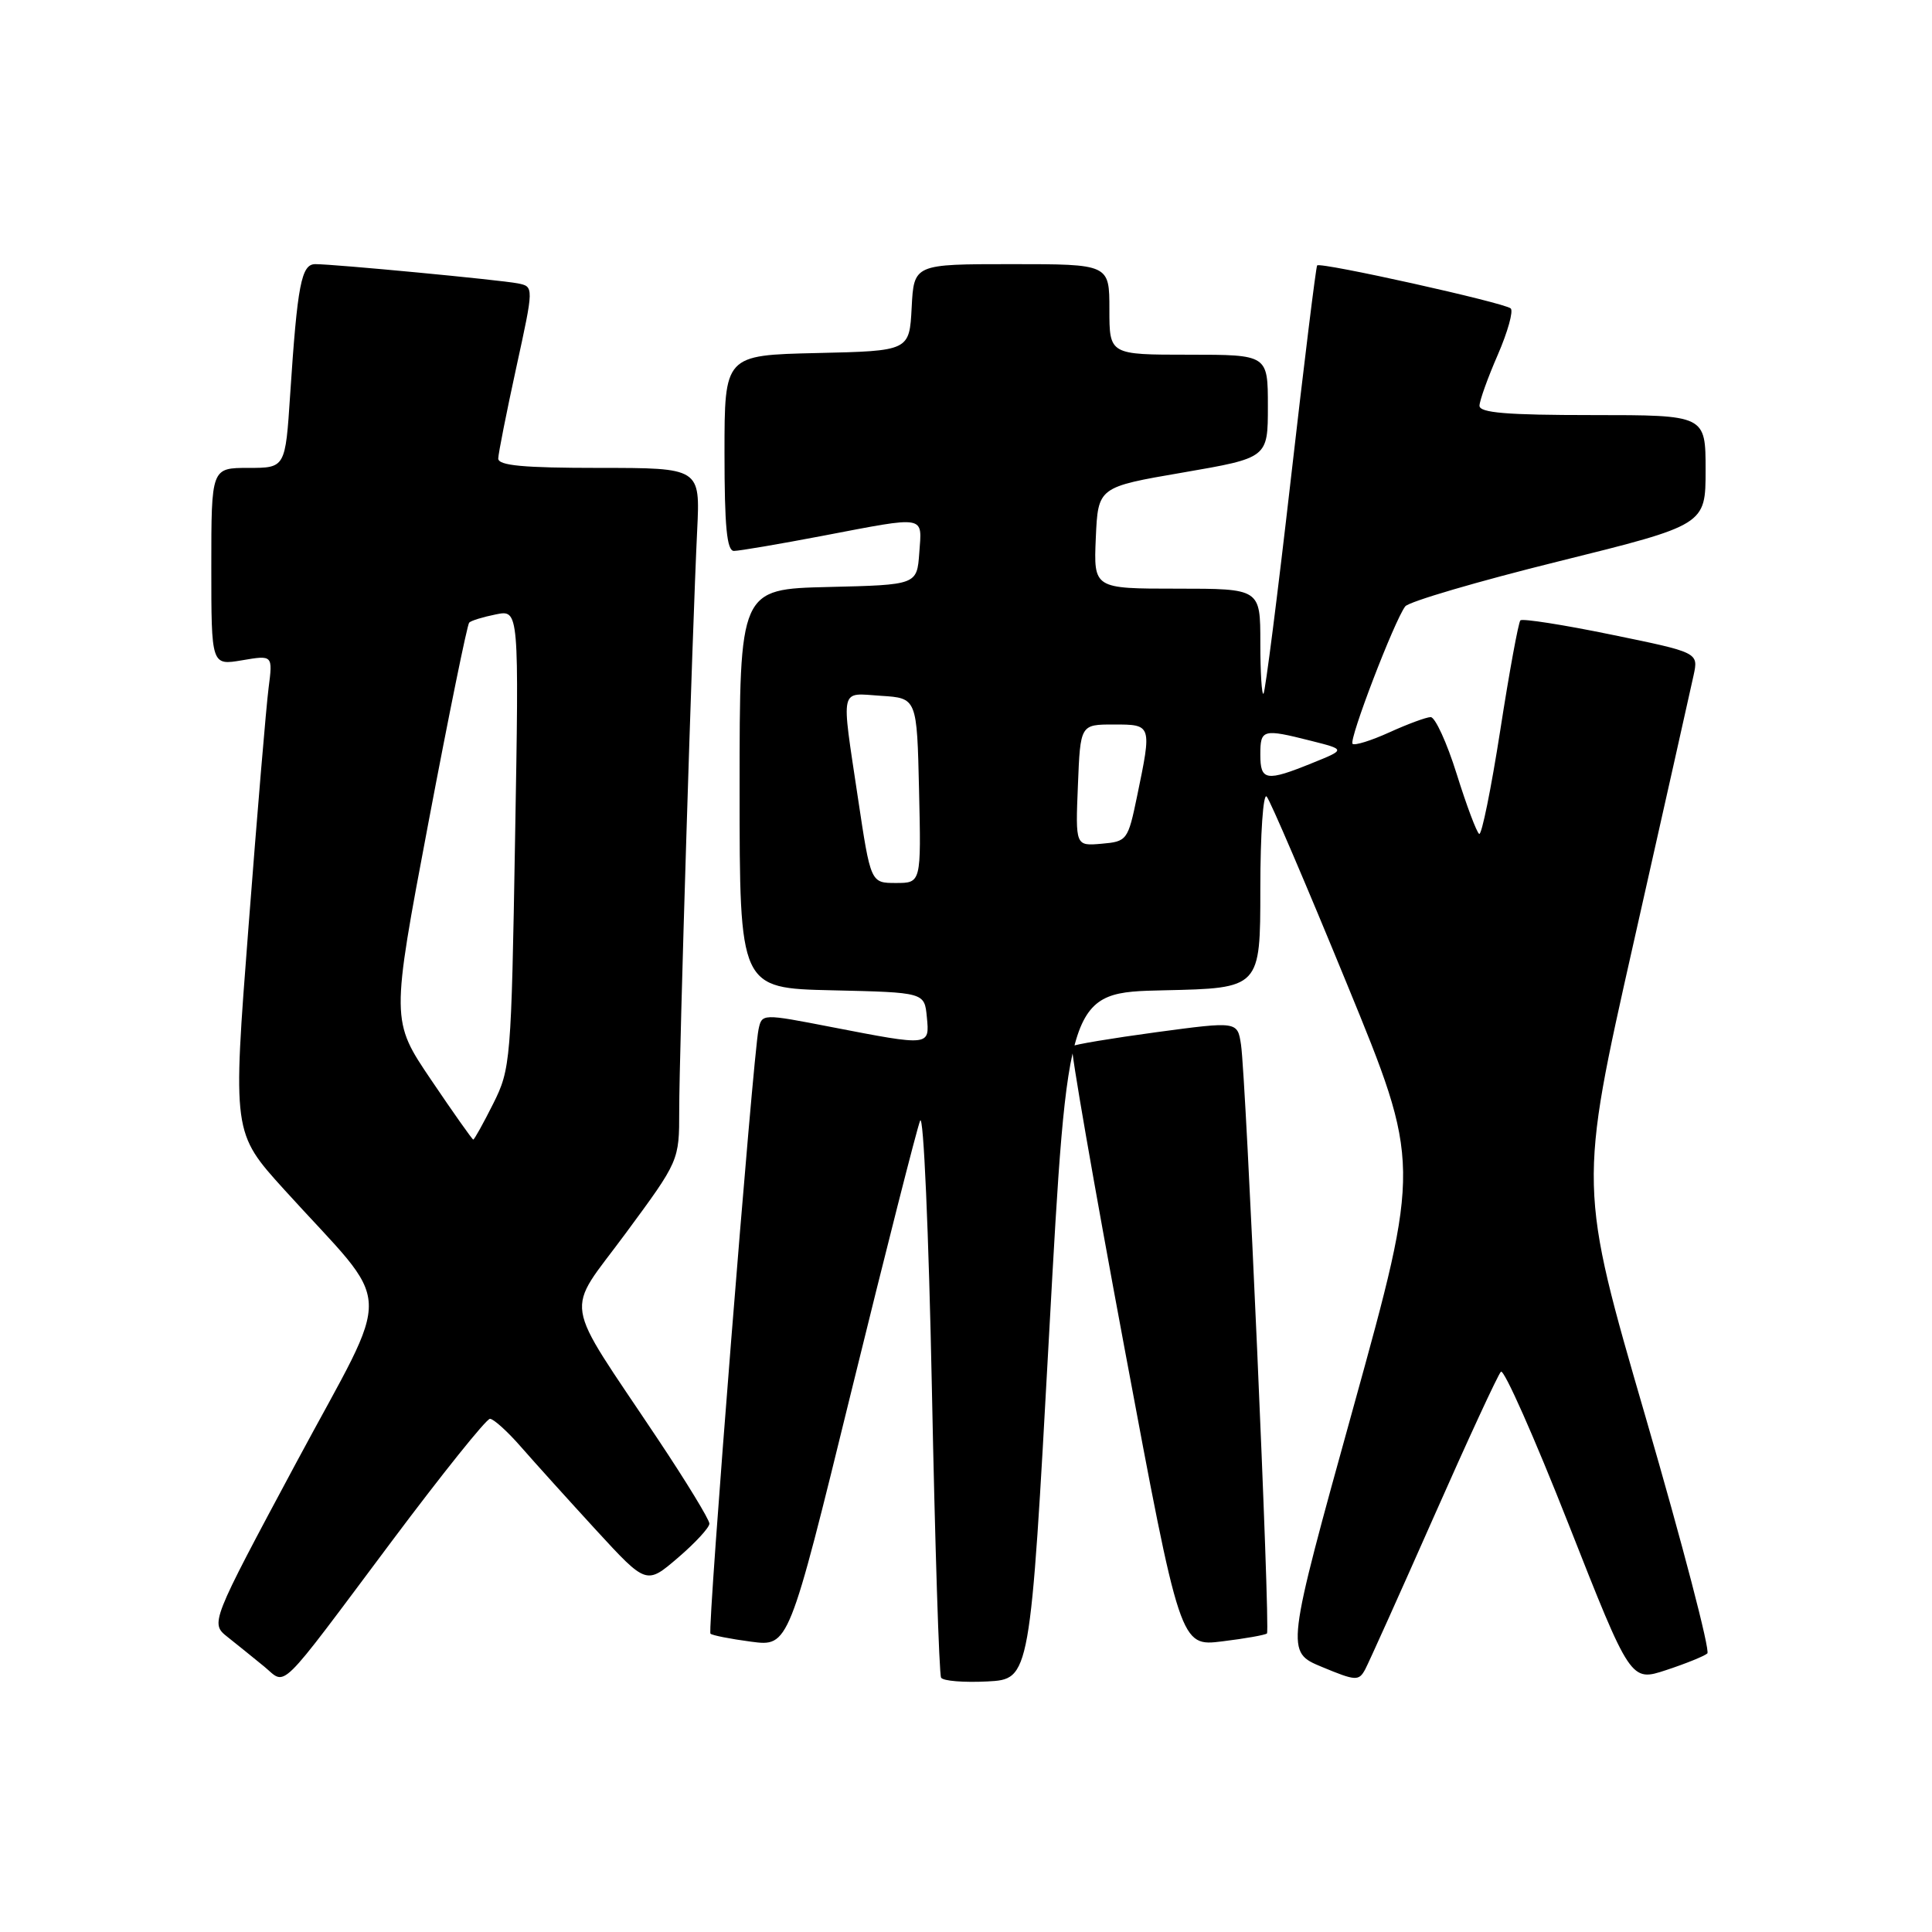 <?xml version="1.0" encoding="UTF-8" standalone="no"?>
<!DOCTYPE svg PUBLIC "-//W3C//DTD SVG 1.1//EN" "http://www.w3.org/Graphics/SVG/1.1/DTD/svg11.dtd" >
<svg xmlns="http://www.w3.org/2000/svg" xmlns:xlink="http://www.w3.org/1999/xlink" version="1.1" viewBox="0 0 256 256">
 <g >
 <path fill="currentColor"
d=" M 51.89 204.25 C 58.58 195.31 64.44 188.00 64.92 188.00 C 65.40 188.00 67.27 189.69 69.06 191.75 C 70.86 193.81 75.33 198.76 78.99 202.75 C 85.65 209.99 85.65 209.99 89.82 206.42 C 92.12 204.45 94.00 202.41 94.00 201.89 C 94.00 201.36 90.94 196.34 87.19 190.72 C 74.32 171.41 74.80 174.42 82.92 163.40 C 90.00 153.80 90.00 153.80 90.00 147.15 C 89.99 139.81 91.74 83.30 92.38 70.25 C 92.78 62.00 92.78 62.00 79.39 62.00 C 69.33 62.00 66.01 61.69 66.02 60.75 C 66.04 60.06 67.11 54.66 68.40 48.74 C 70.75 37.98 70.75 37.98 68.62 37.55 C 66.28 37.09 44.33 35.00 41.78 35.00 C 39.93 35.00 39.41 37.69 38.45 52.25 C 37.81 62.00 37.81 62.00 32.91 62.00 C 28.00 62.00 28.00 62.00 28.00 75.09 C 28.00 88.18 28.00 88.18 32.08 87.49 C 36.15 86.80 36.15 86.80 35.59 91.15 C 35.28 93.54 34.08 107.78 32.93 122.79 C 30.82 150.08 30.82 150.08 37.66 157.63 C 52.43 173.93 52.24 169.59 39.26 193.80 C 27.85 215.09 27.85 215.09 30.18 216.93 C 31.45 217.94 33.62 219.69 35.00 220.82 C 38.03 223.31 36.53 224.78 51.89 204.25 Z  M 139.00 177.00 C 141.50 131.50 141.50 131.50 154.25 131.22 C 167.00 130.94 167.00 130.94 167.00 117.77 C 167.00 110.53 167.38 105.03 167.84 105.55 C 168.31 106.07 173.09 117.24 178.47 130.36 C 188.26 154.22 188.26 154.22 179.31 186.55 C 170.35 218.88 170.35 218.88 175.17 220.88 C 179.65 222.74 180.05 222.77 180.90 221.19 C 181.39 220.26 185.48 211.18 189.98 201.00 C 194.48 190.82 198.48 182.16 198.88 181.76 C 199.27 181.35 203.30 190.43 207.83 201.93 C 216.07 222.85 216.07 222.85 220.79 221.29 C 223.38 220.44 225.83 219.44 226.23 219.09 C 226.63 218.73 222.96 204.67 218.07 187.84 C 209.17 157.24 209.17 157.24 216.47 124.87 C 220.48 107.07 224.05 91.14 224.41 89.48 C 225.06 86.46 225.06 86.46 213.50 84.09 C 207.15 82.78 201.73 81.94 201.46 82.20 C 201.20 82.47 199.99 89.03 198.79 96.78 C 197.58 104.53 196.33 110.70 196.00 110.50 C 195.66 110.29 194.32 106.72 193.02 102.56 C 191.72 98.40 190.16 95.01 189.57 95.02 C 188.98 95.03 186.52 95.94 184.10 97.04 C 181.68 98.14 179.49 98.82 179.22 98.56 C 178.70 98.04 184.76 82.24 186.20 80.35 C 186.68 79.72 195.84 77.03 206.54 74.38 C 226.00 69.55 226.00 69.55 226.00 62.28 C 226.00 55.00 226.00 55.00 211.00 55.00 C 199.65 55.00 196.01 54.70 196.04 53.75 C 196.06 53.06 197.15 50.02 198.47 47.00 C 199.78 43.98 200.55 41.22 200.18 40.87 C 199.37 40.12 174.96 34.69 174.53 35.17 C 174.37 35.35 172.80 48.10 171.04 63.50 C 169.28 78.90 167.65 91.69 167.42 91.92 C 167.19 92.15 167.00 89.11 167.00 85.17 C 167.00 78.00 167.00 78.00 155.95 78.00 C 144.91 78.00 144.91 78.00 145.20 71.27 C 145.50 64.54 145.50 64.54 156.75 62.61 C 168.00 60.67 168.00 60.67 168.00 53.83 C 168.00 47.00 168.00 47.00 157.50 47.00 C 147.00 47.00 147.00 47.00 147.00 41.00 C 147.00 35.00 147.00 35.00 134.05 35.00 C 121.10 35.00 121.10 35.00 120.80 40.75 C 120.50 46.50 120.50 46.50 108.25 46.78 C 96.00 47.06 96.00 47.06 96.00 60.03 C 96.00 69.75 96.31 73.00 97.25 73.00 C 97.94 73.00 103.23 72.10 109.00 71.00 C 122.89 68.35 122.17 68.23 121.81 73.25 C 121.50 77.50 121.50 77.50 109.75 77.78 C 98.00 78.06 98.00 78.06 98.00 104.50 C 98.00 130.94 98.00 130.94 110.25 131.22 C 122.50 131.50 122.50 131.50 122.81 134.75 C 123.19 138.63 123.25 138.62 110.23 136.10 C 100.96 134.30 100.96 134.30 100.51 136.40 C 99.77 139.88 93.71 216.04 94.14 216.47 C 94.36 216.69 96.78 217.17 99.52 217.53 C 104.51 218.19 104.51 218.19 112.81 184.35 C 117.38 165.73 121.48 149.60 121.92 148.50 C 122.37 147.39 123.06 163.27 123.48 184.00 C 123.89 204.62 124.44 221.86 124.70 222.30 C 124.96 222.74 127.72 222.96 130.84 222.80 C 136.50 222.50 136.50 222.50 139.00 177.00 Z  M 167.88 216.44 C 168.34 215.99 165.11 142.88 164.44 138.42 C 163.97 135.33 163.97 135.33 153.24 136.77 C 147.33 137.57 142.30 138.41 142.05 138.64 C 141.81 138.87 144.93 156.86 149.00 178.62 C 156.39 218.18 156.39 218.18 161.95 217.49 C 165.00 217.12 167.67 216.64 167.88 216.44 Z  M 57.14 143.11 C 51.81 135.23 51.81 135.23 56.75 109.10 C 59.47 94.73 61.91 82.76 62.17 82.50 C 62.43 82.23 64.02 81.75 65.71 81.41 C 68.78 80.79 68.78 80.79 68.25 111.15 C 67.75 140.61 67.66 141.64 65.35 146.25 C 64.04 148.86 62.85 151.00 62.71 151.00 C 62.58 151.00 60.07 147.45 57.14 143.11 Z  M 113.68 105.73 C 111.44 90.74 111.20 91.84 116.75 92.20 C 121.50 92.50 121.50 92.50 121.78 104.75 C 122.06 117.00 122.06 117.00 118.71 117.00 C 115.37 117.00 115.37 117.00 113.68 105.73 Z  M 142.83 104.05 C 143.15 96.00 143.15 96.00 147.58 96.00 C 152.64 96.00 152.64 96.00 150.67 105.50 C 149.46 111.34 149.34 111.51 145.96 111.80 C 142.50 112.10 142.50 112.10 142.83 104.05 Z  M 167.00 100.00 C 167.00 96.63 167.30 96.54 173.71 98.16 C 178.31 99.32 178.31 99.32 173.90 101.10 C 167.77 103.59 167.00 103.47 167.00 100.00 Z "/>
</g>
</svg>